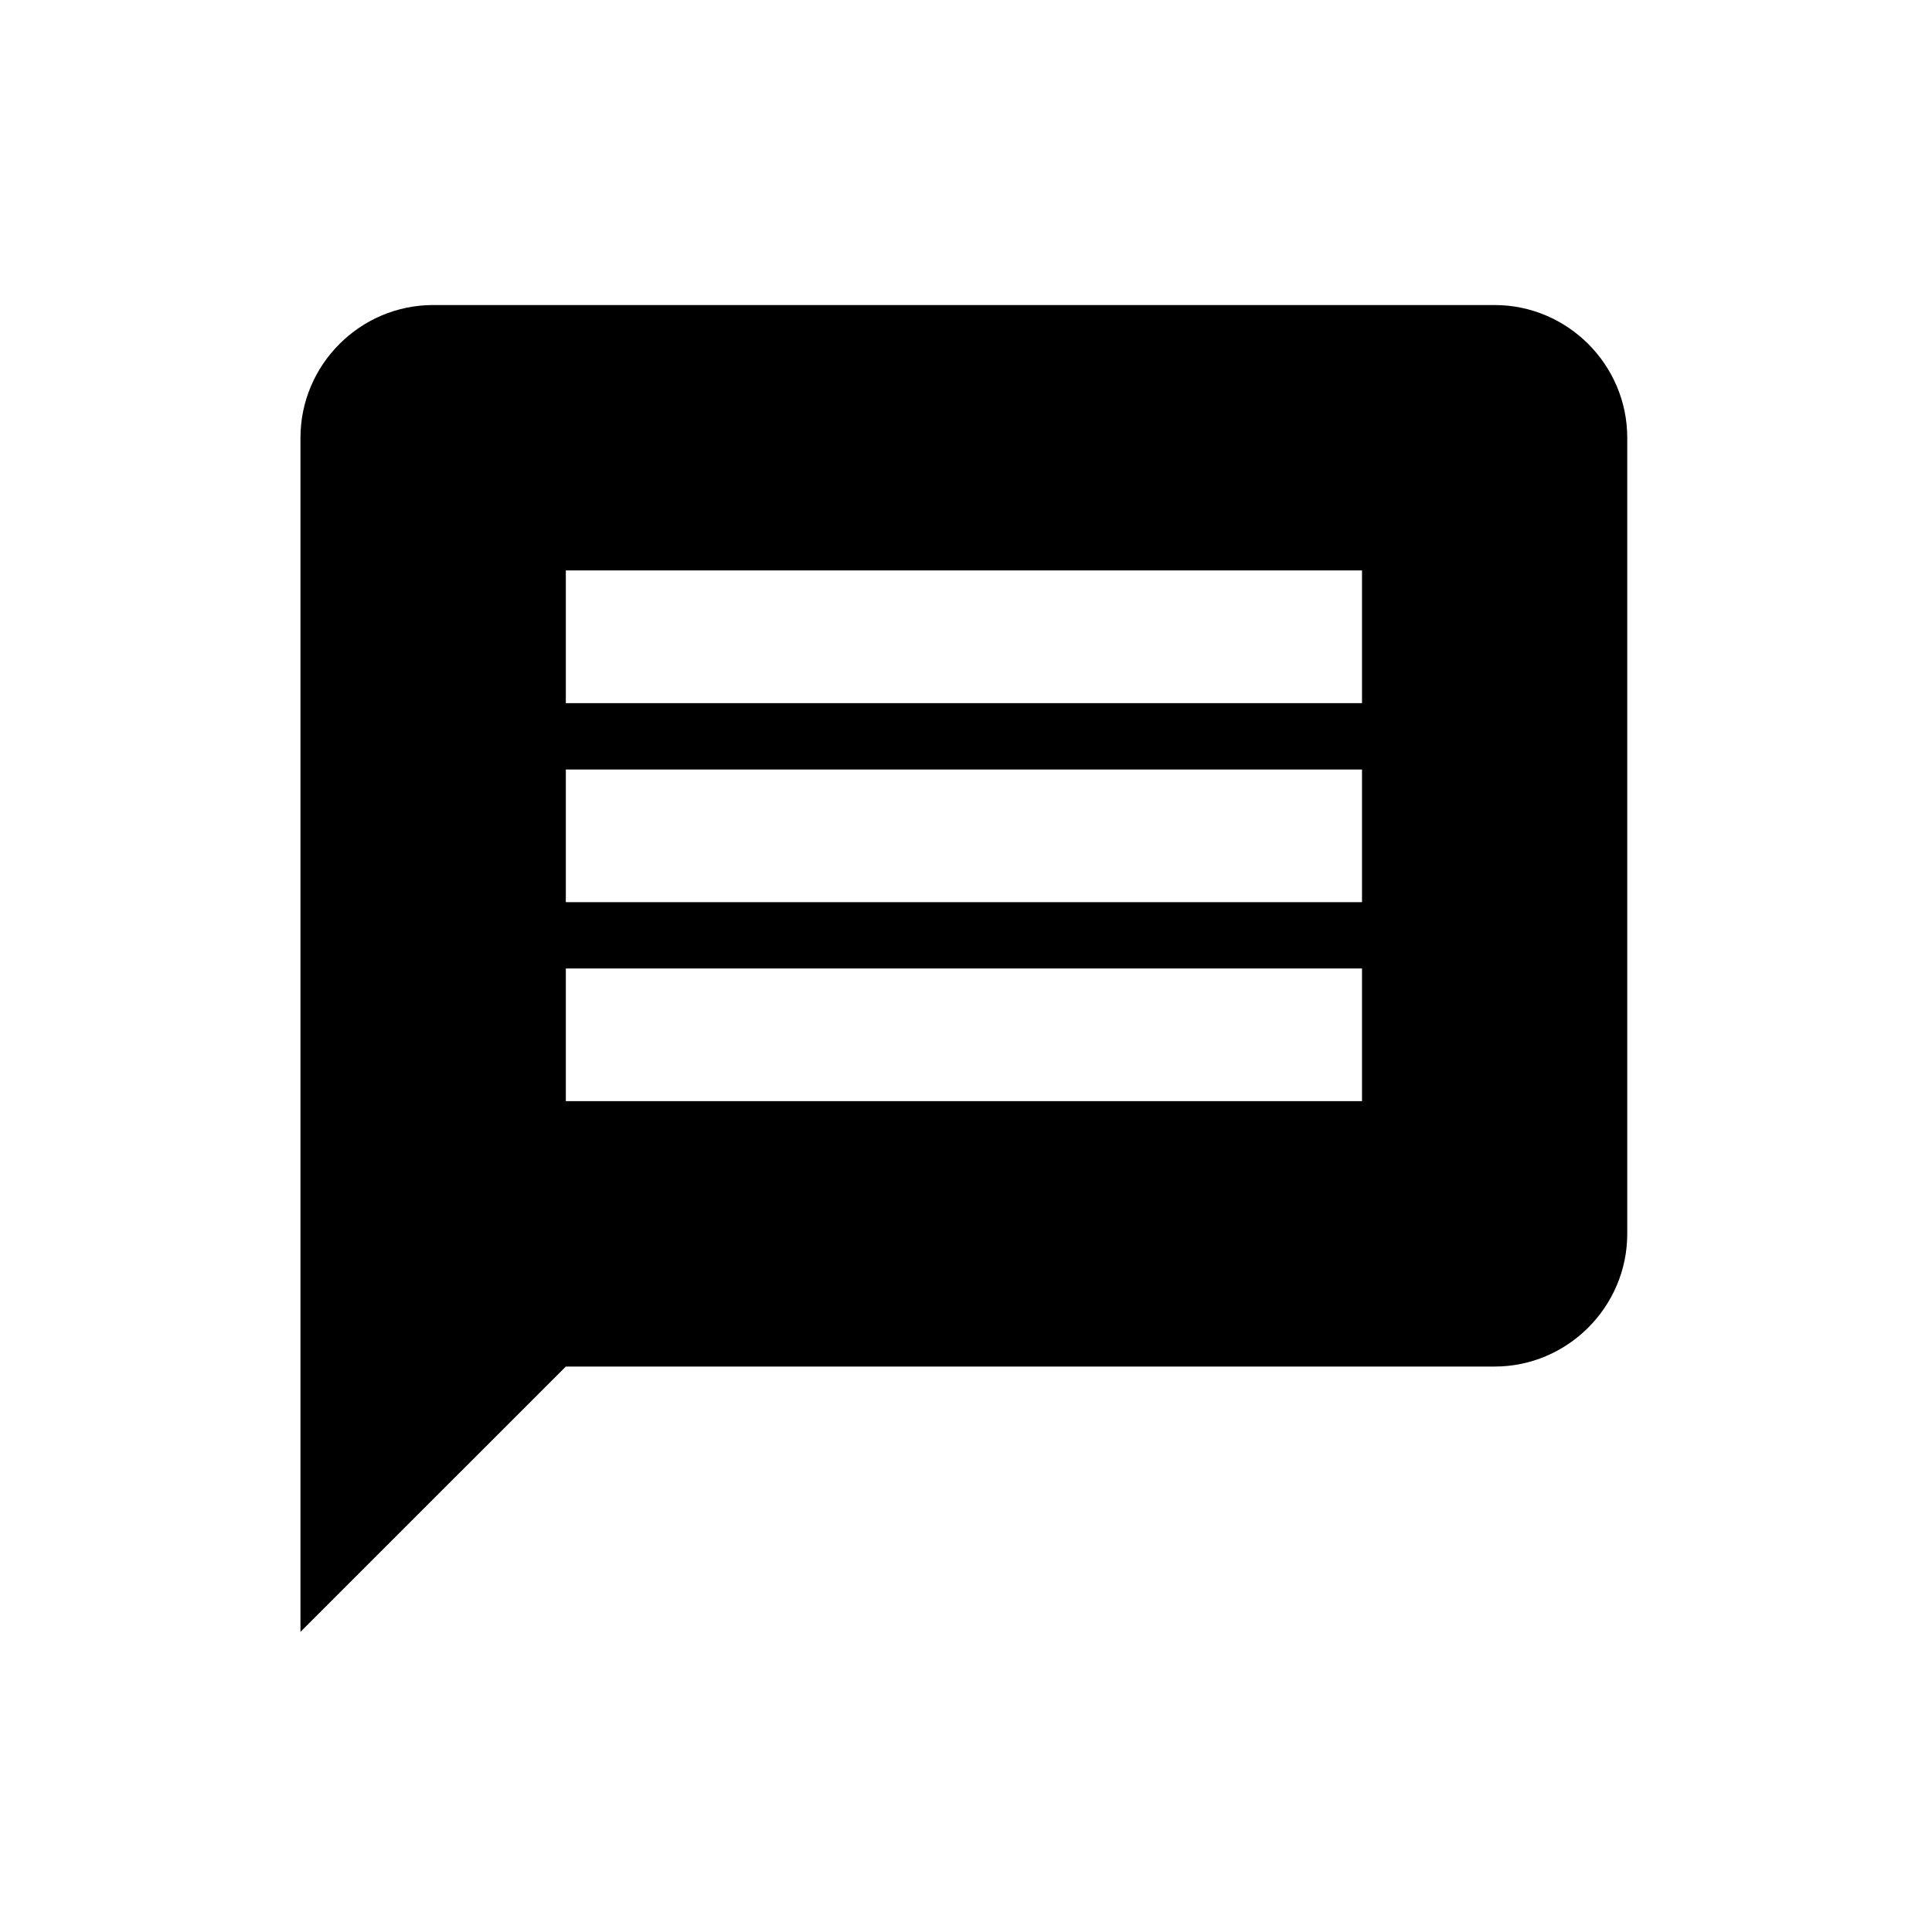 <svg viewBox="0 0 1024 1024" version="1.1" xmlns="http://www.w3.org/2000/svg"><path d="M792.156 161.676l-562.579 0c-38.692 0-70.322 31.655-70.322 70.322l0 632.927 140.643-140.619 492.256 0c38.692 0 70.323-31.657 70.323-70.375l0-421.934C862.479 193.331 830.848 161.676 792.156 161.676M721.888 583.636l-421.988 0 0-70.323 421.988 0L721.888 583.636zM721.888 478.178l-421.988 0 0-70.323 421.988 0L721.888 478.178zM721.888 372.668l-421.988 0 0-70.322 421.988 0L721.888 372.668z"></path></svg>